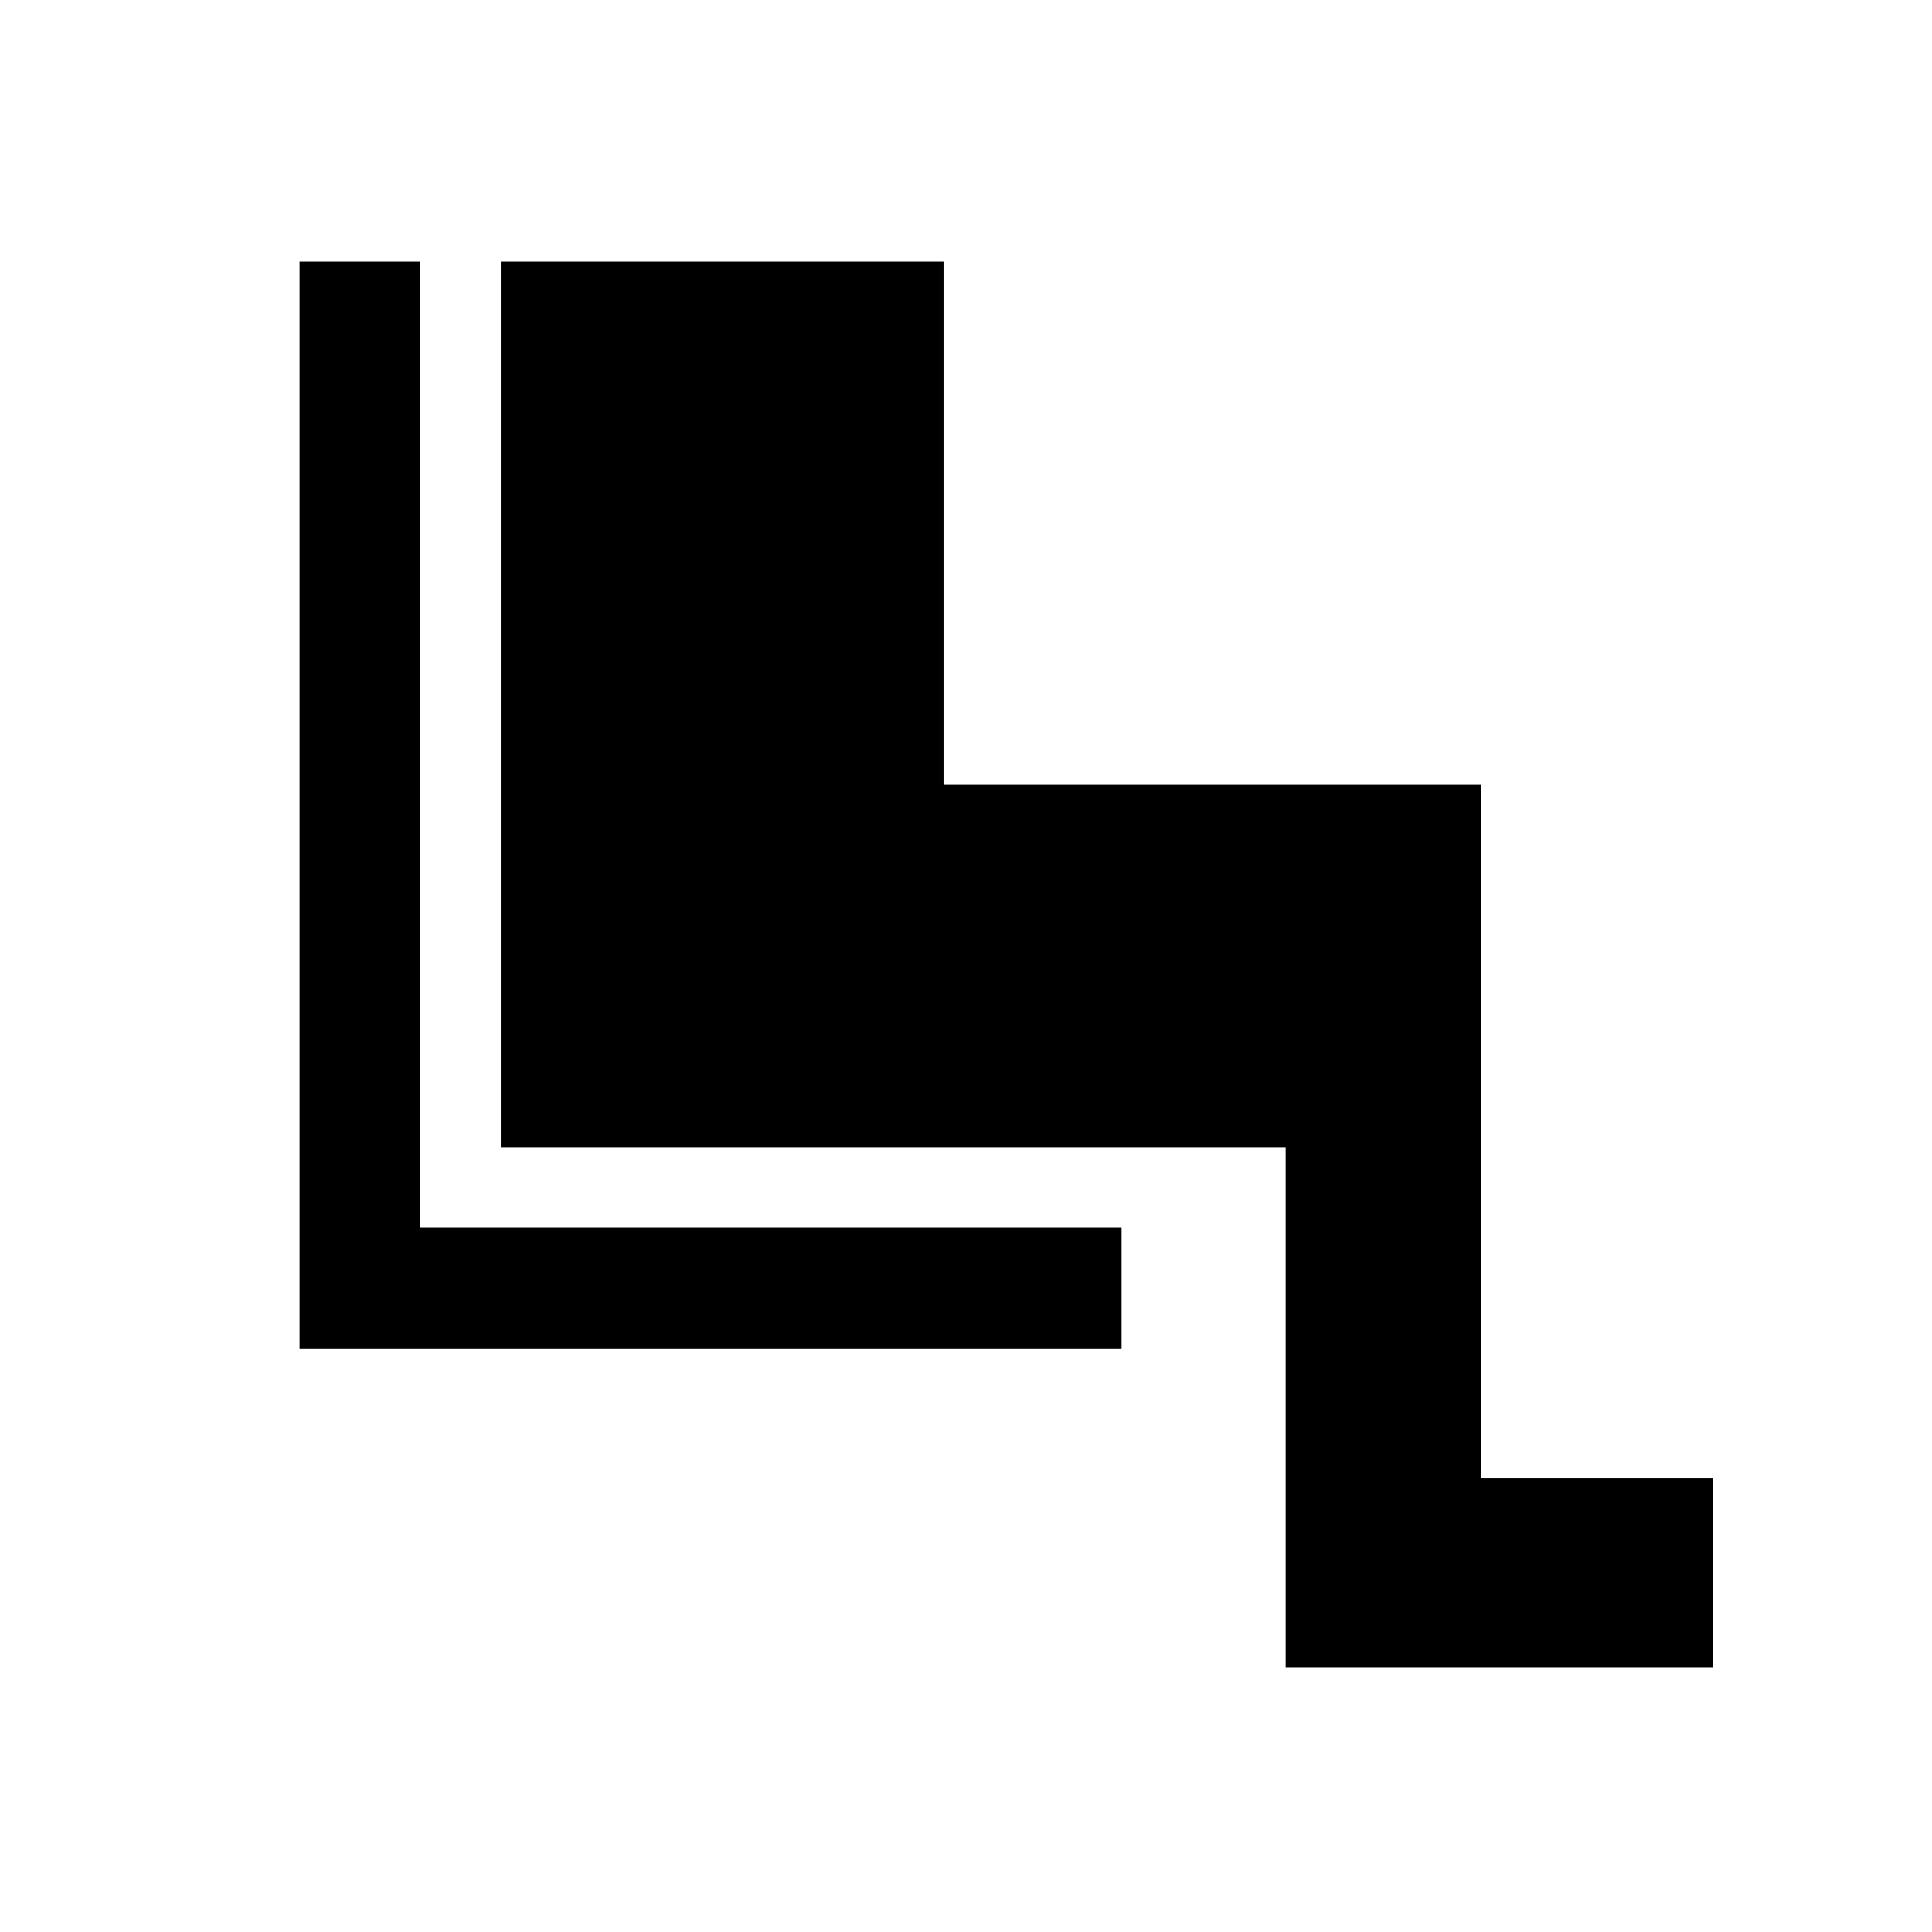 <svg xmlns="http://www.w3.org/2000/svg" height="24" viewBox="0 -960 960 960" width="24"><path d="M638.846-131.539v-258.46H248.847v-440h219.998v260.001h266.922v344.614h115.385v93.845H638.846Zm-81.539-158.462H148.848v-539.998h59.999v480h348.46v59.998Z"/></svg>